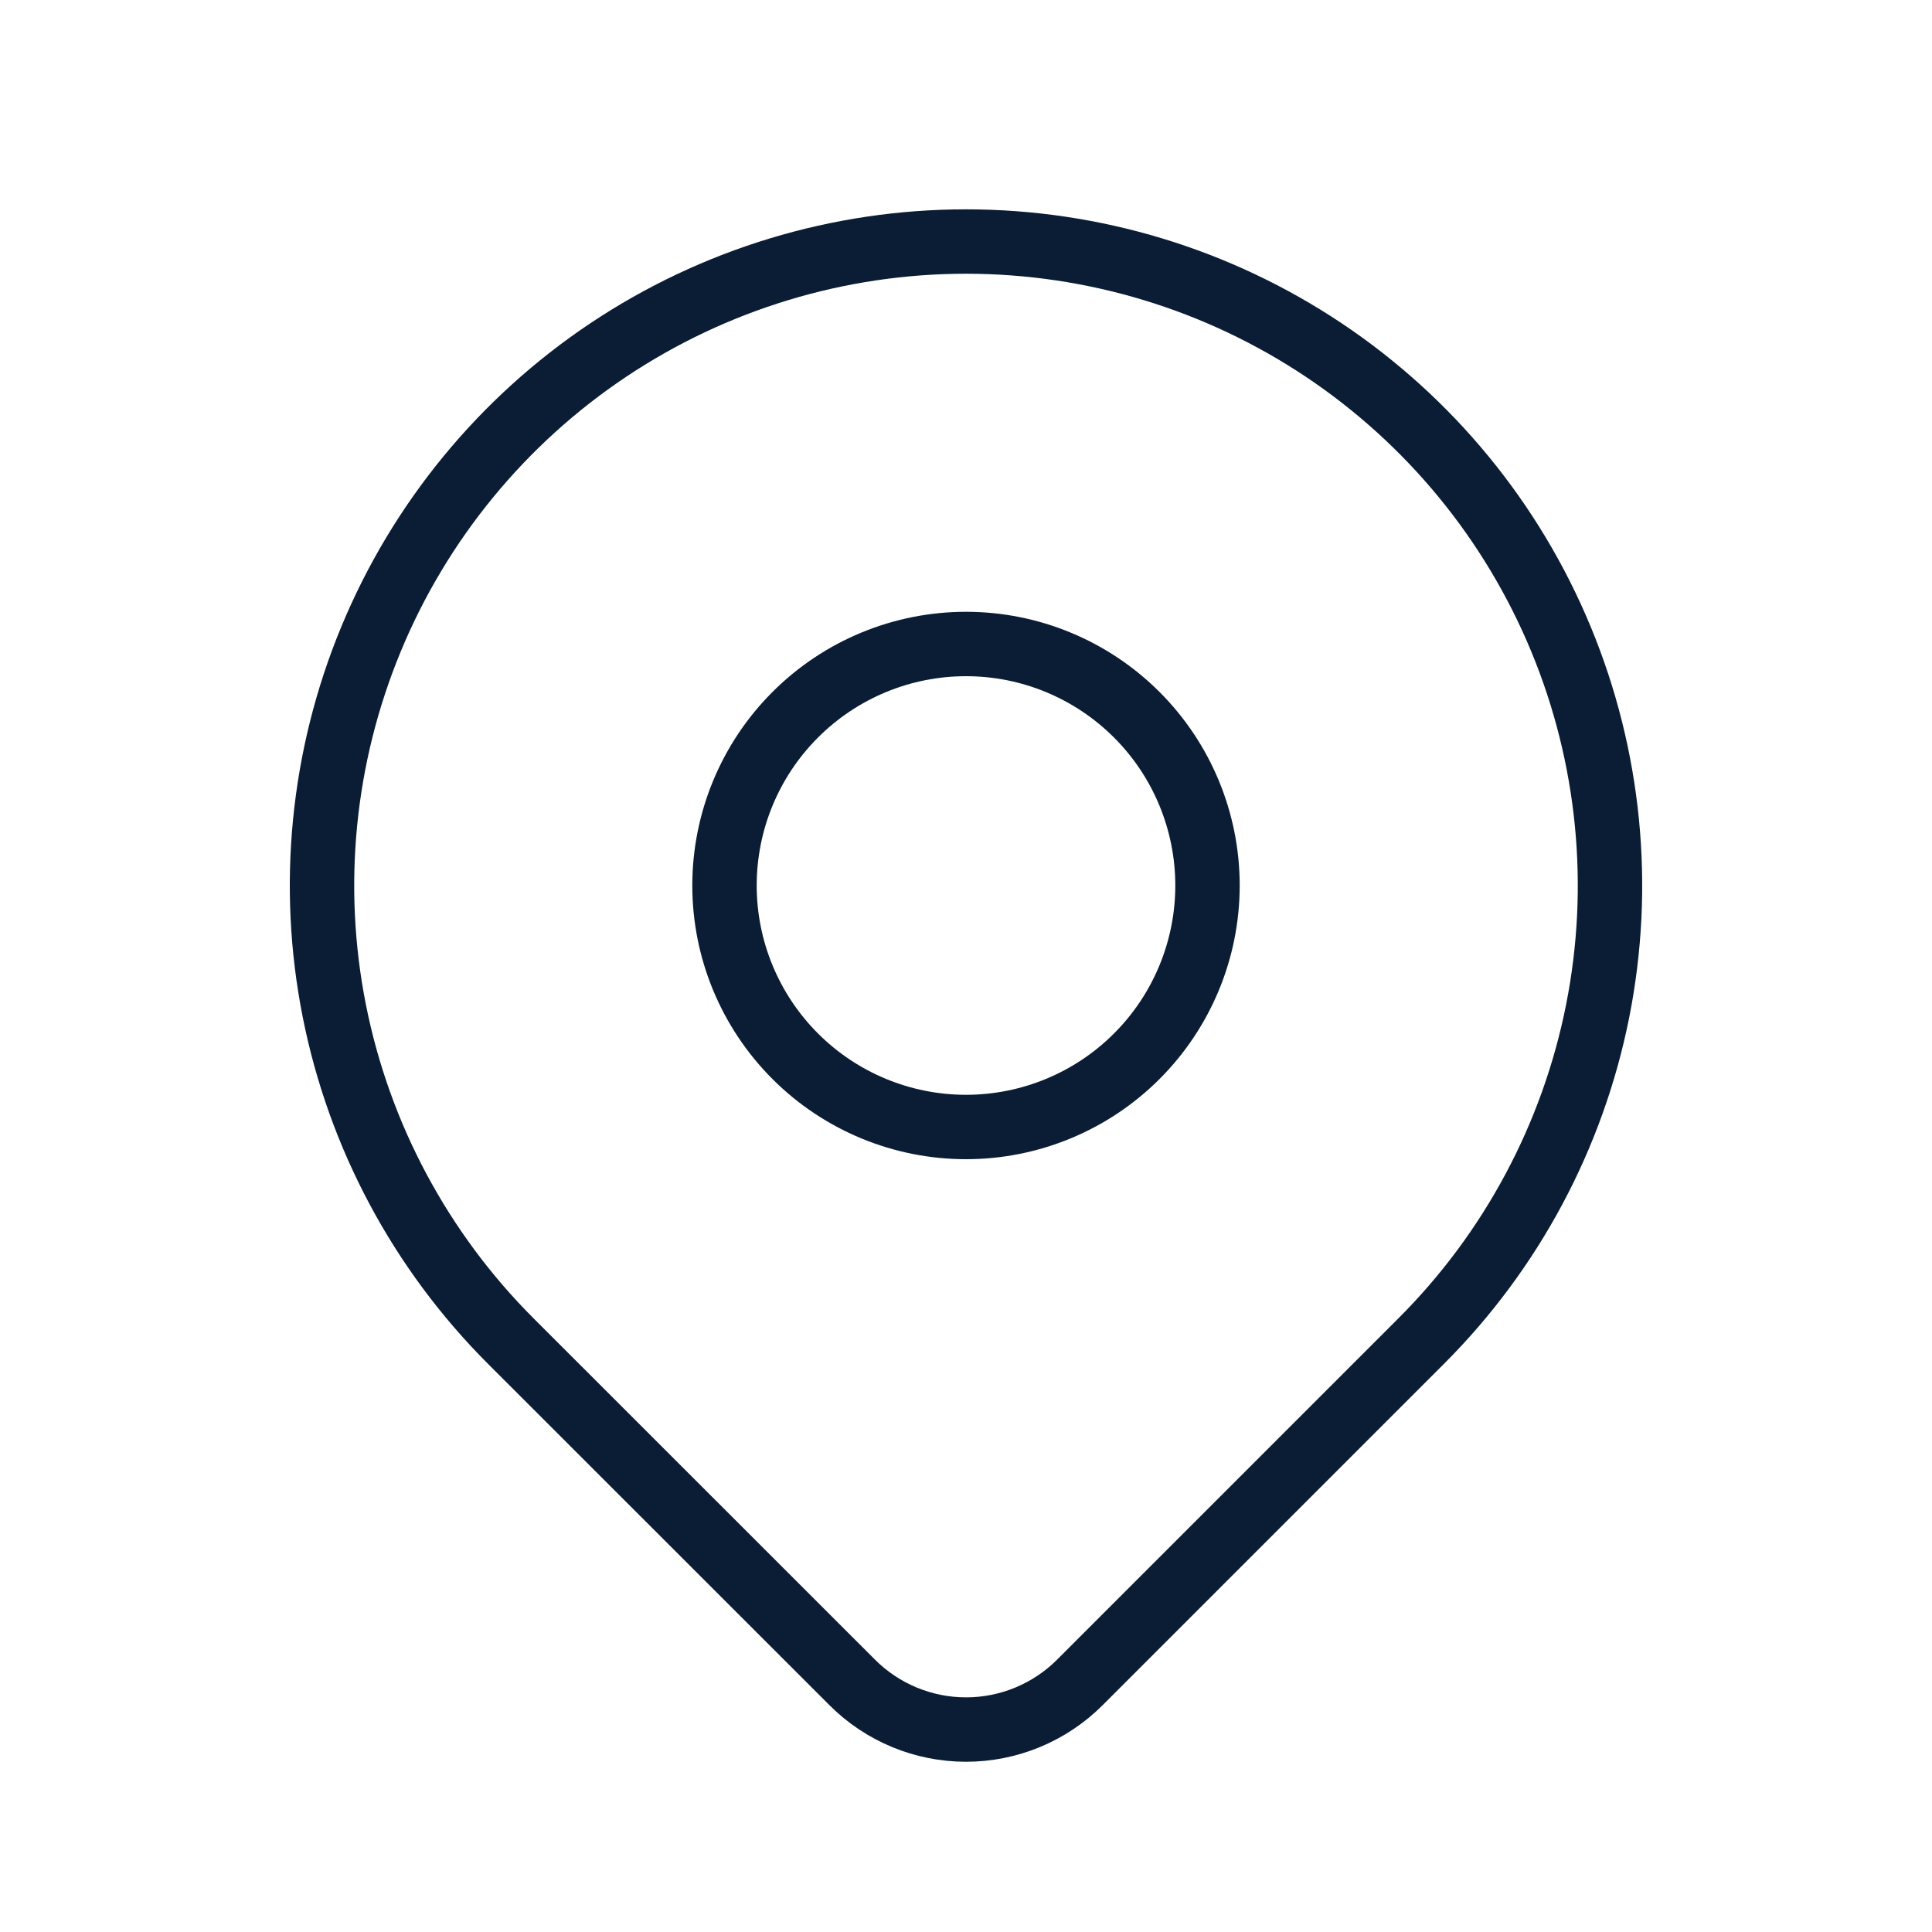 <svg width="60" height="60" viewBox="0 0 60 60" fill="none" xmlns="http://www.w3.org/2000/svg">
<g id="Icon">
<mask id="mask0_1_134" style="mask-type:alpha" maskUnits="userSpaceOnUse" x="0" y="0" width="60" height="60">
<path id="Bounding box" d="M0 0H60V60H0V0Z" fill="white"/>
</mask>
<g mask="url(#mask0_1_134)">
<g id="Group 120">
<path id="Vector" d="M22.5 27.5C22.5 29.489 23.29 31.397 24.697 32.803C26.103 34.21 28.011 35 30 35C31.989 35 33.897 34.21 35.303 32.803C36.71 31.397 37.5 29.489 37.5 27.5C37.5 25.511 36.71 23.603 35.303 22.197C33.897 20.79 31.989 20 30 20C28.011 20 26.103 20.79 24.697 22.197C23.29 23.603 22.5 25.511 22.5 27.5Z" stroke="#0A1D35" stroke-width="2" stroke-linecap="round" stroke-linejoin="round"/>
<path id="Vector_2" d="M44.142 41.643L33.535 52.25C32.597 53.187 31.326 53.713 30.001 53.713C28.676 53.713 27.405 53.187 26.468 52.25L15.857 41.643C13.061 38.846 11.156 35.282 10.384 31.402C9.613 27.523 10.009 23.502 11.523 19.847C13.036 16.193 15.6 13.069 18.889 10.871C22.178 8.674 26.044 7.501 30 7.501C33.956 7.501 37.822 8.674 41.111 10.871C44.4 13.069 46.964 16.193 48.477 19.847C49.991 23.502 50.387 27.523 49.616 31.402C48.844 35.282 46.94 38.846 44.142 41.643Z" stroke="#0A1D35" stroke-width="2" stroke-linecap="round" stroke-linejoin="round"/>
</g>
</g>
</g>
</svg>
